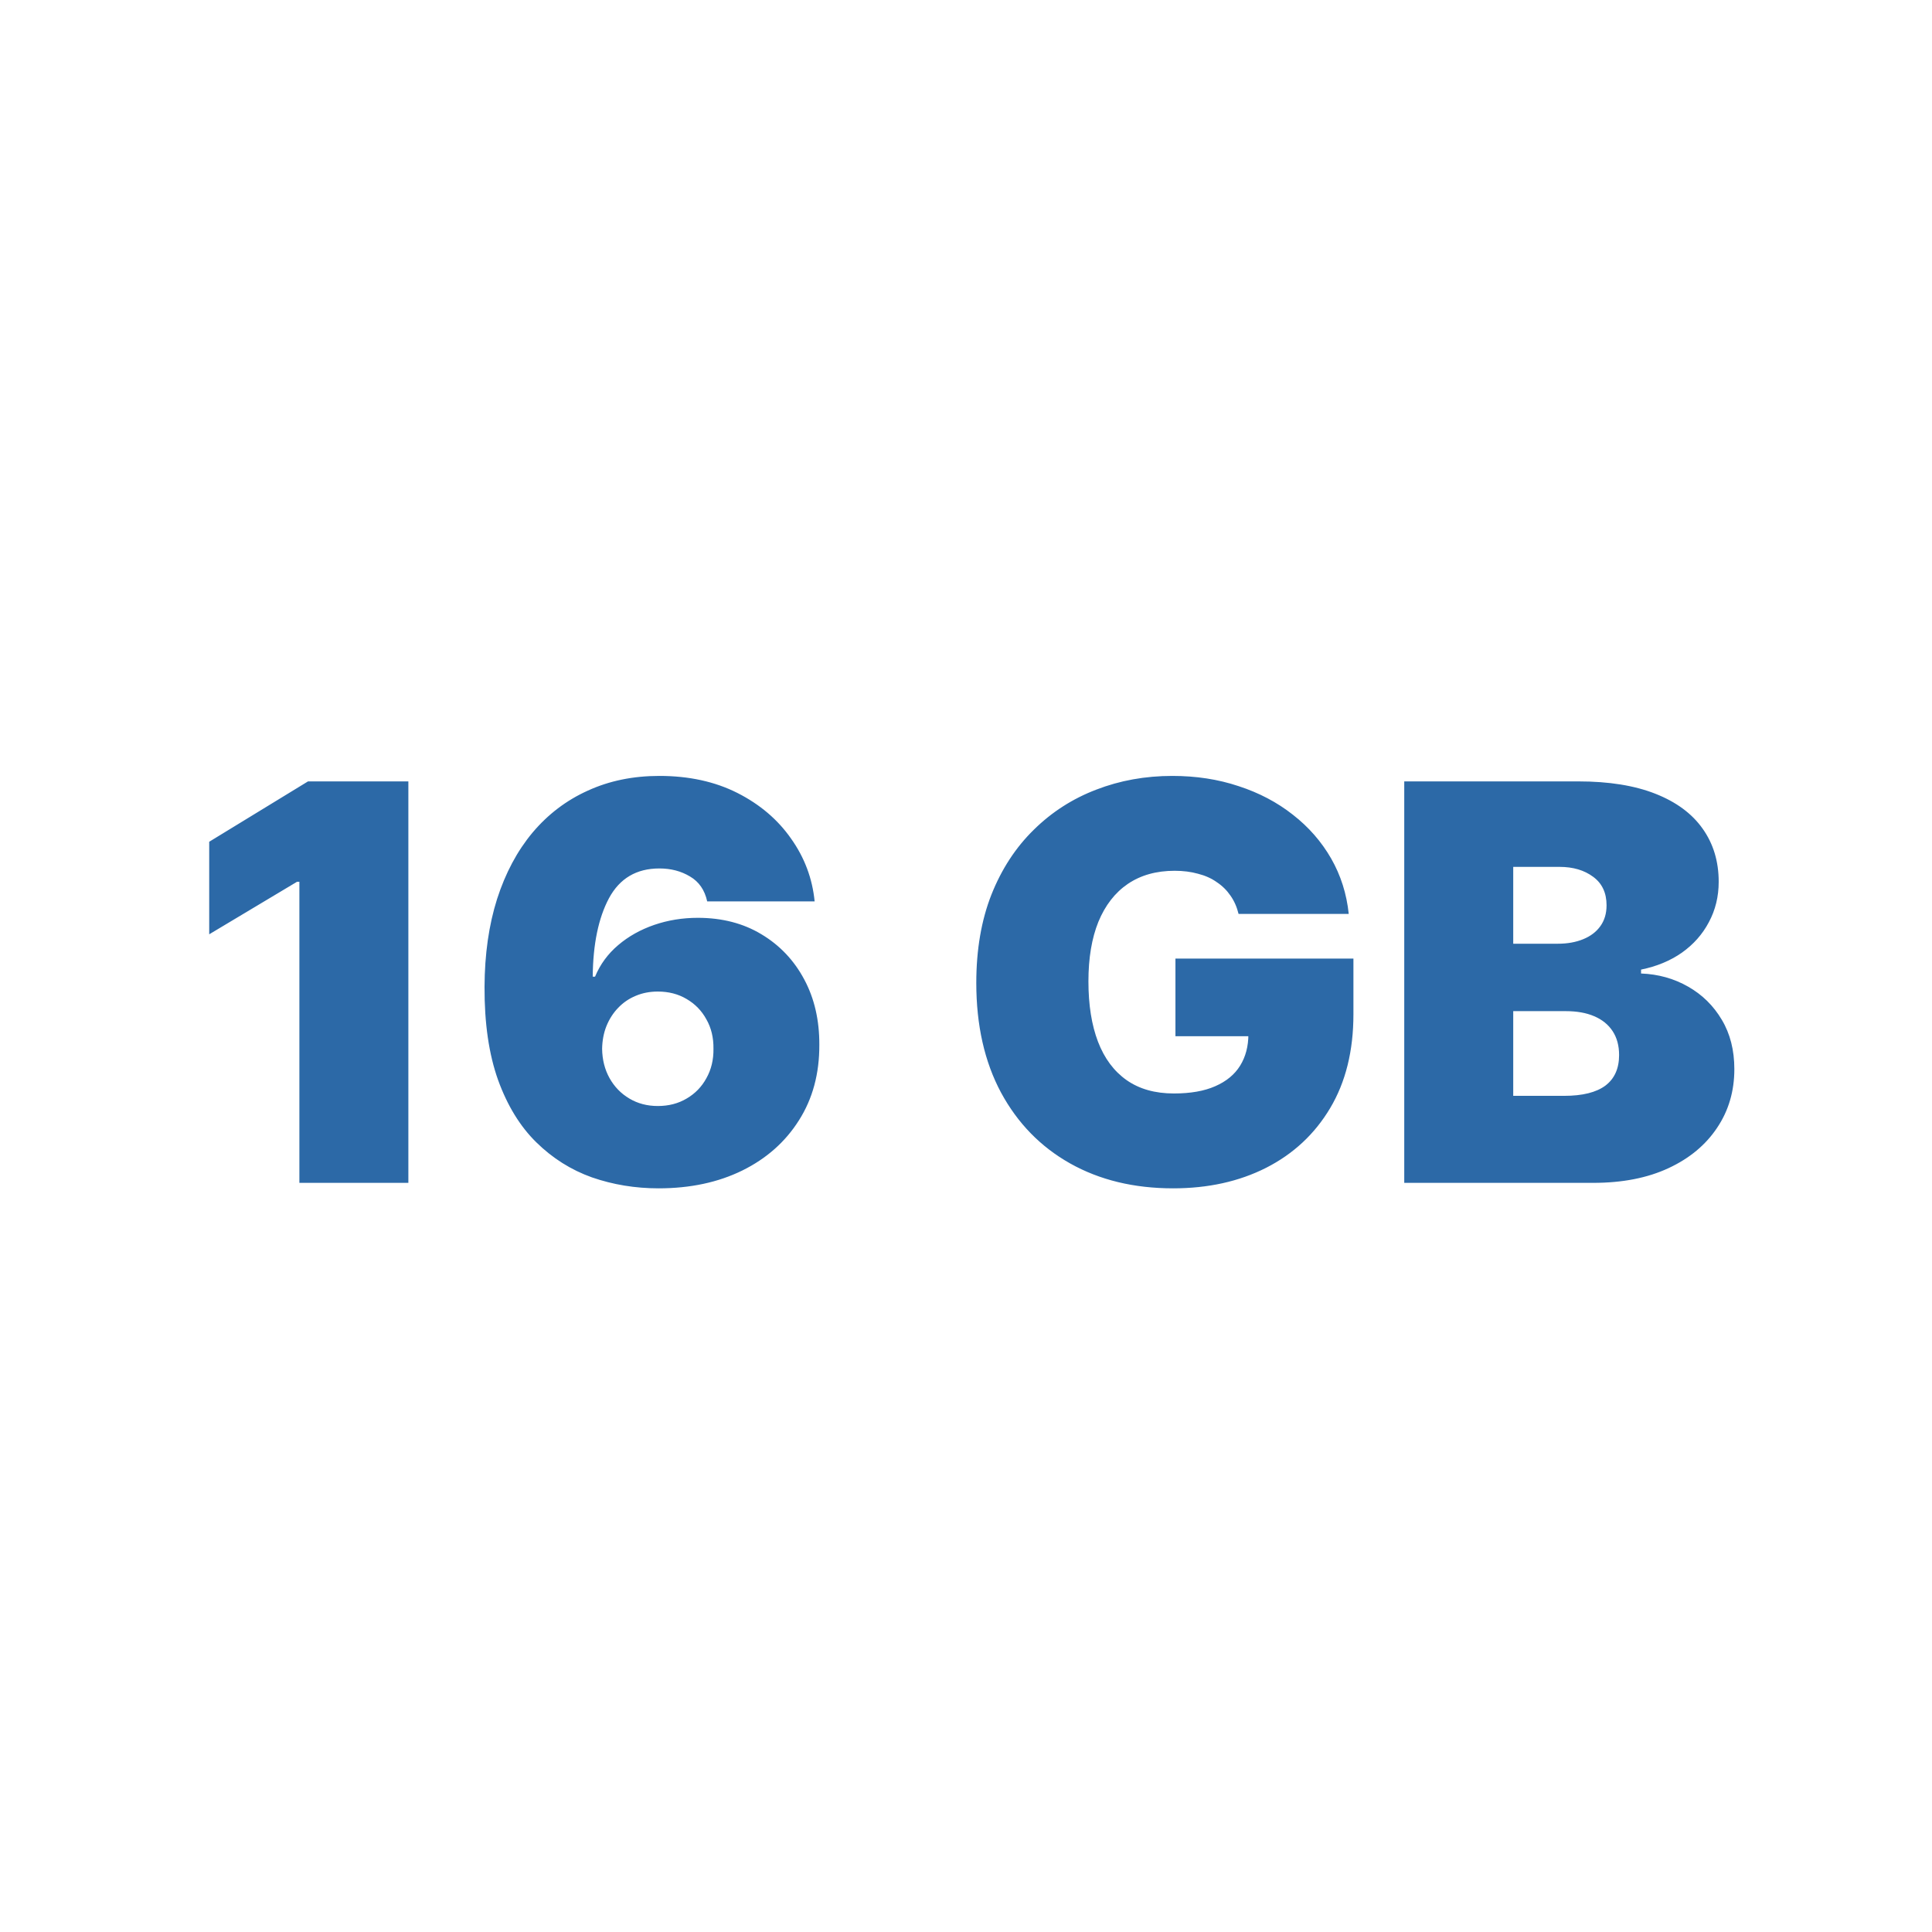 <svg width="49" height="49" viewBox="0 0 49 49" fill="none" xmlns="http://www.w3.org/2000/svg">
<path d="M10.357 19.818V30H7.593V22.364H7.533L5.306 23.696V21.349L7.812 19.818H10.357ZM16.703 30.139C16.11 30.139 15.547 30.046 15.013 29.861C14.483 29.672 14.012 29.375 13.601 28.971C13.19 28.567 12.867 28.04 12.632 27.39C12.4 26.74 12.285 25.953 12.289 25.028C12.292 24.203 12.398 23.461 12.607 22.801C12.819 22.142 13.119 21.58 13.507 21.116C13.898 20.652 14.365 20.297 14.909 20.052C15.452 19.803 16.057 19.679 16.723 19.679C17.472 19.679 18.132 19.823 18.702 20.111C19.272 20.4 19.726 20.786 20.064 21.27C20.405 21.75 20.604 22.281 20.661 22.861H17.936C17.873 22.572 17.727 22.362 17.499 22.229C17.273 22.093 17.015 22.026 16.723 22.026C16.143 22.026 15.717 22.277 15.445 22.781C15.177 23.285 15.04 23.948 15.033 24.77H15.092C15.222 24.458 15.417 24.192 15.679 23.97C15.941 23.747 16.246 23.577 16.594 23.457C16.942 23.338 17.31 23.278 17.698 23.278C18.314 23.278 18.853 23.418 19.313 23.696C19.777 23.974 20.139 24.356 20.397 24.84C20.656 25.323 20.783 25.877 20.78 26.5C20.783 27.229 20.611 27.867 20.263 28.414C19.918 28.961 19.439 29.385 18.826 29.687C18.213 29.988 17.505 30.139 16.703 30.139ZM16.683 28.051C16.959 28.051 17.202 27.988 17.414 27.862C17.63 27.736 17.797 27.564 17.916 27.345C18.039 27.126 18.099 26.878 18.095 26.599C18.099 26.318 18.039 26.069 17.916 25.854C17.797 25.635 17.63 25.463 17.414 25.337C17.202 25.211 16.959 25.148 16.683 25.148C16.481 25.148 16.294 25.184 16.122 25.257C15.953 25.327 15.805 25.428 15.679 25.56C15.553 25.69 15.454 25.844 15.381 26.023C15.311 26.198 15.275 26.391 15.271 26.599C15.275 26.878 15.338 27.126 15.46 27.345C15.583 27.564 15.75 27.736 15.963 27.862C16.175 27.988 16.415 28.051 16.683 28.051ZM31.413 23.179C31.37 23.003 31.302 22.849 31.209 22.717C31.116 22.581 31 22.466 30.861 22.374C30.725 22.277 30.566 22.206 30.384 22.16C30.205 22.11 30.008 22.085 29.792 22.085C29.328 22.085 28.932 22.196 28.604 22.418C28.279 22.64 28.031 22.96 27.858 23.378C27.689 23.796 27.605 24.299 27.605 24.889C27.605 25.486 27.686 25.996 27.848 26.421C28.011 26.845 28.253 27.169 28.574 27.395C28.896 27.62 29.295 27.733 29.772 27.733C30.193 27.733 30.543 27.672 30.821 27.549C31.103 27.426 31.314 27.252 31.453 27.027C31.592 26.802 31.662 26.537 31.662 26.232L32.139 26.281H29.812V24.312H34.326V25.724C34.326 26.652 34.129 27.446 33.735 28.106C33.344 28.762 32.803 29.266 32.114 29.617C31.428 29.965 30.641 30.139 29.753 30.139C28.762 30.139 27.892 29.929 27.142 29.508C26.393 29.087 25.808 28.487 25.387 27.708C24.97 26.929 24.761 26.003 24.761 24.929C24.761 24.087 24.889 23.341 25.144 22.692C25.402 22.042 25.76 21.494 26.218 21.046C26.675 20.595 27.204 20.256 27.804 20.027C28.404 19.795 29.047 19.679 29.733 19.679C30.336 19.679 30.896 19.765 31.413 19.938C31.933 20.107 32.392 20.349 32.79 20.663C33.191 20.975 33.514 21.345 33.76 21.772C34.005 22.2 34.154 22.669 34.207 23.179H31.413ZM35.615 30V19.818H40.03C40.806 19.818 41.457 19.923 41.984 20.131C42.514 20.34 42.913 20.635 43.182 21.016C43.454 21.398 43.59 21.847 43.59 22.364C43.59 22.738 43.507 23.079 43.341 23.388C43.179 23.696 42.95 23.954 42.655 24.163C42.36 24.369 42.015 24.511 41.621 24.591V24.69C42.058 24.707 42.456 24.818 42.814 25.023C43.172 25.226 43.457 25.506 43.669 25.864C43.881 26.218 43.987 26.636 43.987 27.116C43.987 27.673 43.842 28.169 43.55 28.603C43.261 29.037 42.851 29.379 42.317 29.627C41.783 29.876 41.147 30 40.408 30H35.615ZM38.379 27.793H39.672C40.136 27.793 40.484 27.706 40.716 27.534C40.948 27.358 41.064 27.1 41.064 26.759C41.064 26.52 41.009 26.318 40.9 26.152C40.791 25.986 40.635 25.86 40.433 25.774C40.234 25.688 39.993 25.645 39.712 25.645H38.379V27.793ZM38.379 23.935H39.513C39.755 23.935 39.969 23.896 40.154 23.82C40.34 23.744 40.484 23.635 40.587 23.492C40.693 23.346 40.746 23.169 40.746 22.96C40.746 22.645 40.633 22.405 40.408 22.239C40.182 22.07 39.897 21.986 39.553 21.986H38.379V23.935Z" fill="#2C69A7"/>
</svg>
